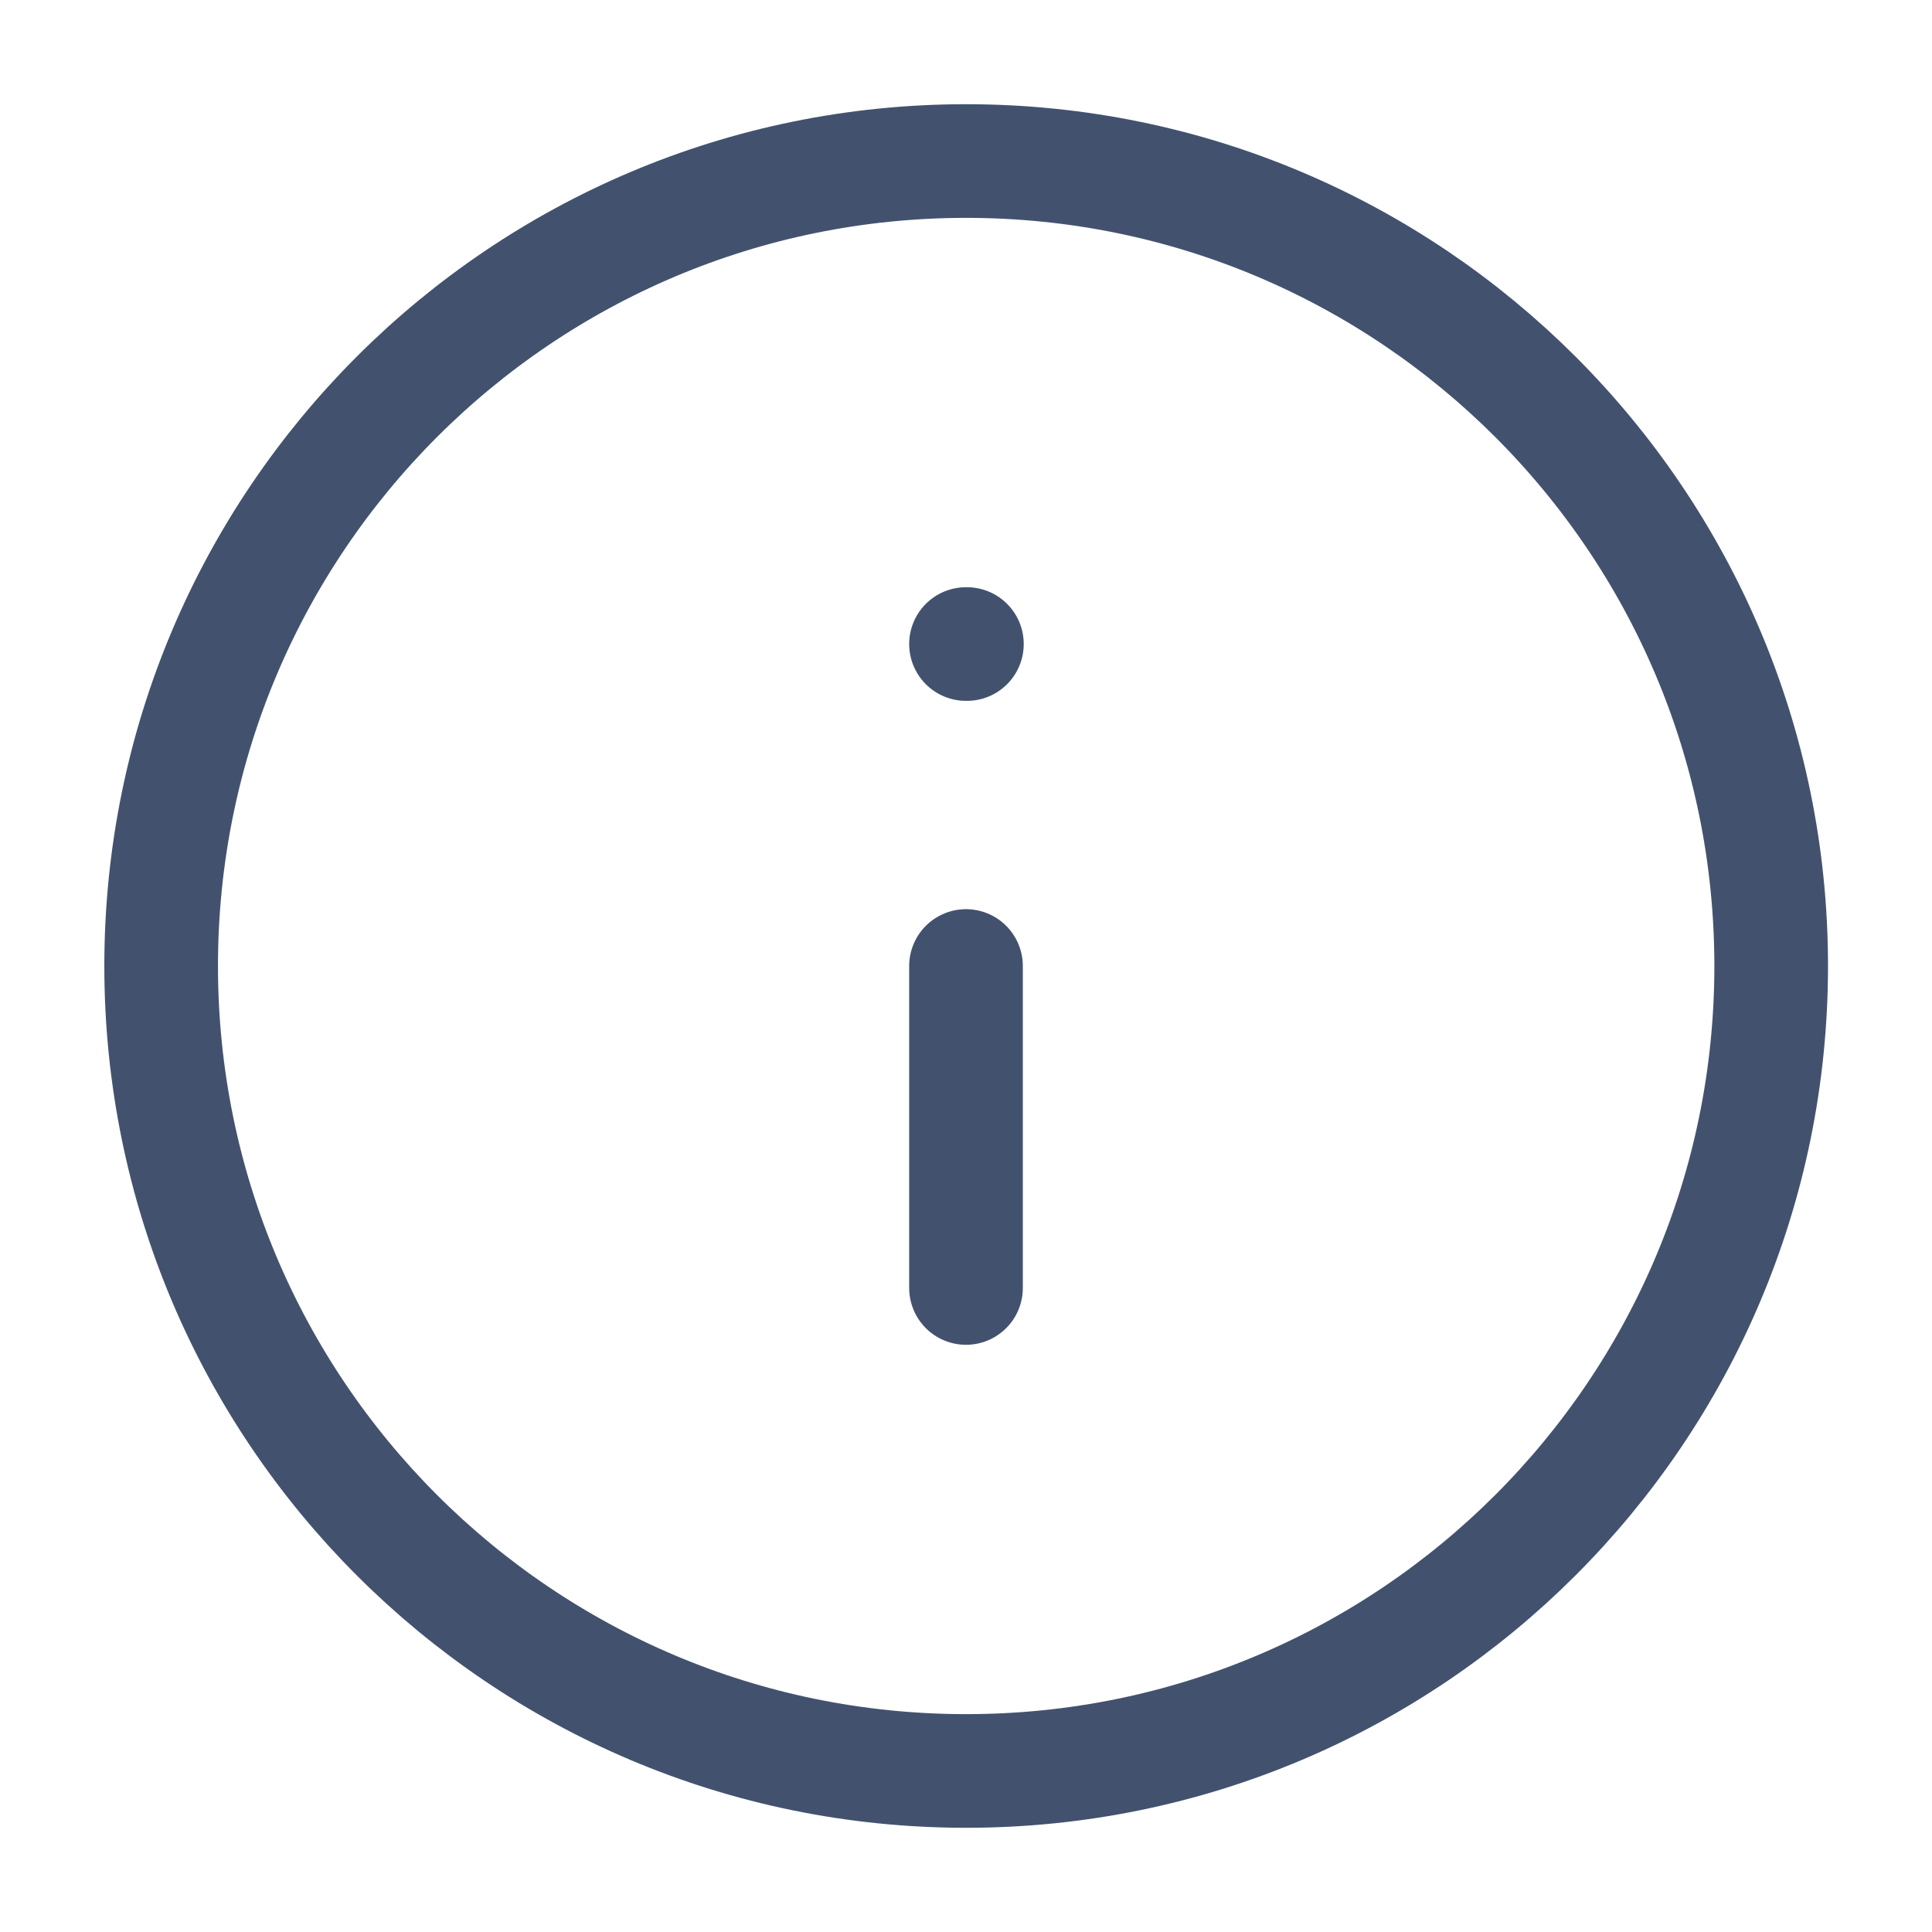 <svg width="17" height="17" viewBox="0 0 17 17" fill="none" xmlns="http://www.w3.org/2000/svg">
<path d="M8.501 15.583C12.413 15.583 15.585 12.412 15.585 8.5C15.585 4.588 12.413 1.417 8.501 1.417C4.589 1.417 1.418 4.588 1.418 8.5C1.418 12.412 4.589 15.583 8.501 15.583Z" stroke="#42526E" stroke-linecap="round" stroke-linejoin="round"/>
<path d="M8.5 11.333V8.5" stroke="#42526E" stroke-linecap="round" stroke-linejoin="round"/>
<path d="M8.5 5.667H8.508" stroke="#42526E" stroke-linecap="round" stroke-linejoin="round"/>
</svg>
